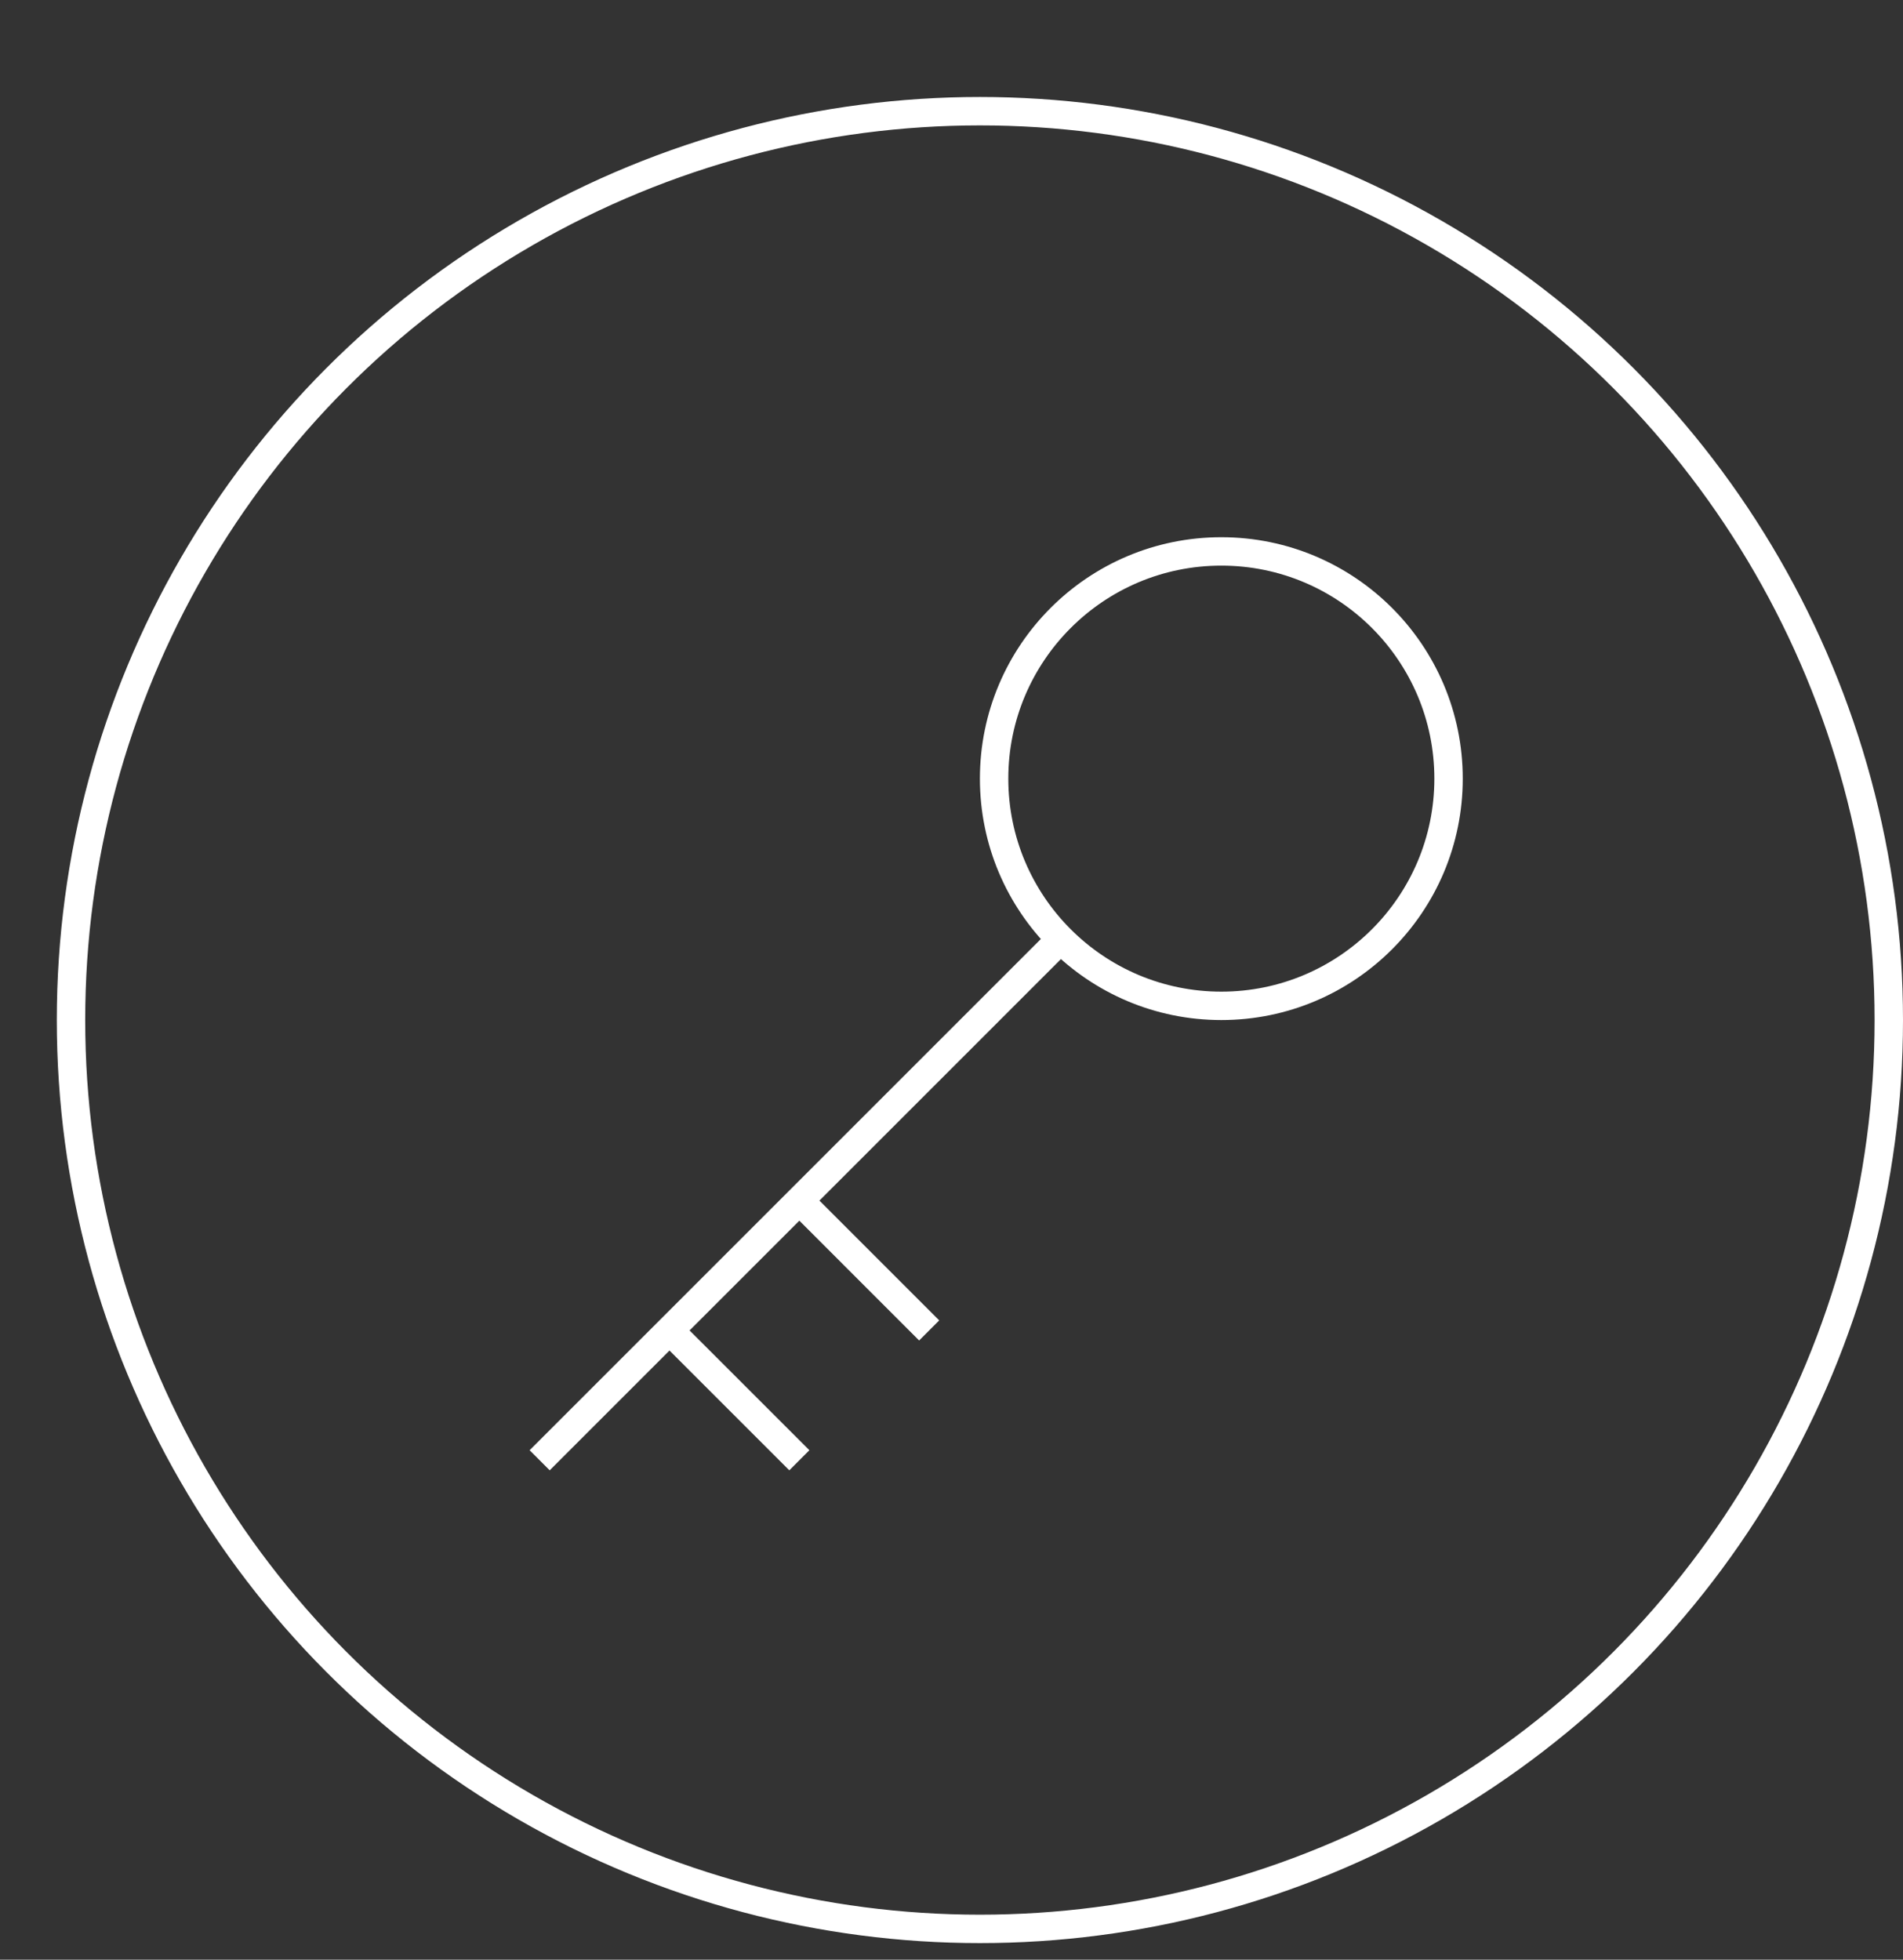 <svg width="67" height="69" viewBox="0 0 67 69" fill="none" xmlns="http://www.w3.org/2000/svg">
<rect x="0" y="0" width="67" height="69" fill="#333333" stroke="none"/>
<circle cx="34.5" cy="35.915" r="32" stroke="white"/>
<path d="M19 51.415L37.286 33.129M23.571 46.844L28.143 51.415M28.143 42.272L32.714 46.844M43 35.415C38.582 35.415 35 31.833 35 27.415C35 22.997 38.582 19.415 43 19.415C47.418 19.415 51 22.997 51 27.415C51 31.833 47.418 35.415 43 35.415Z" stroke="white"/>
</svg>
